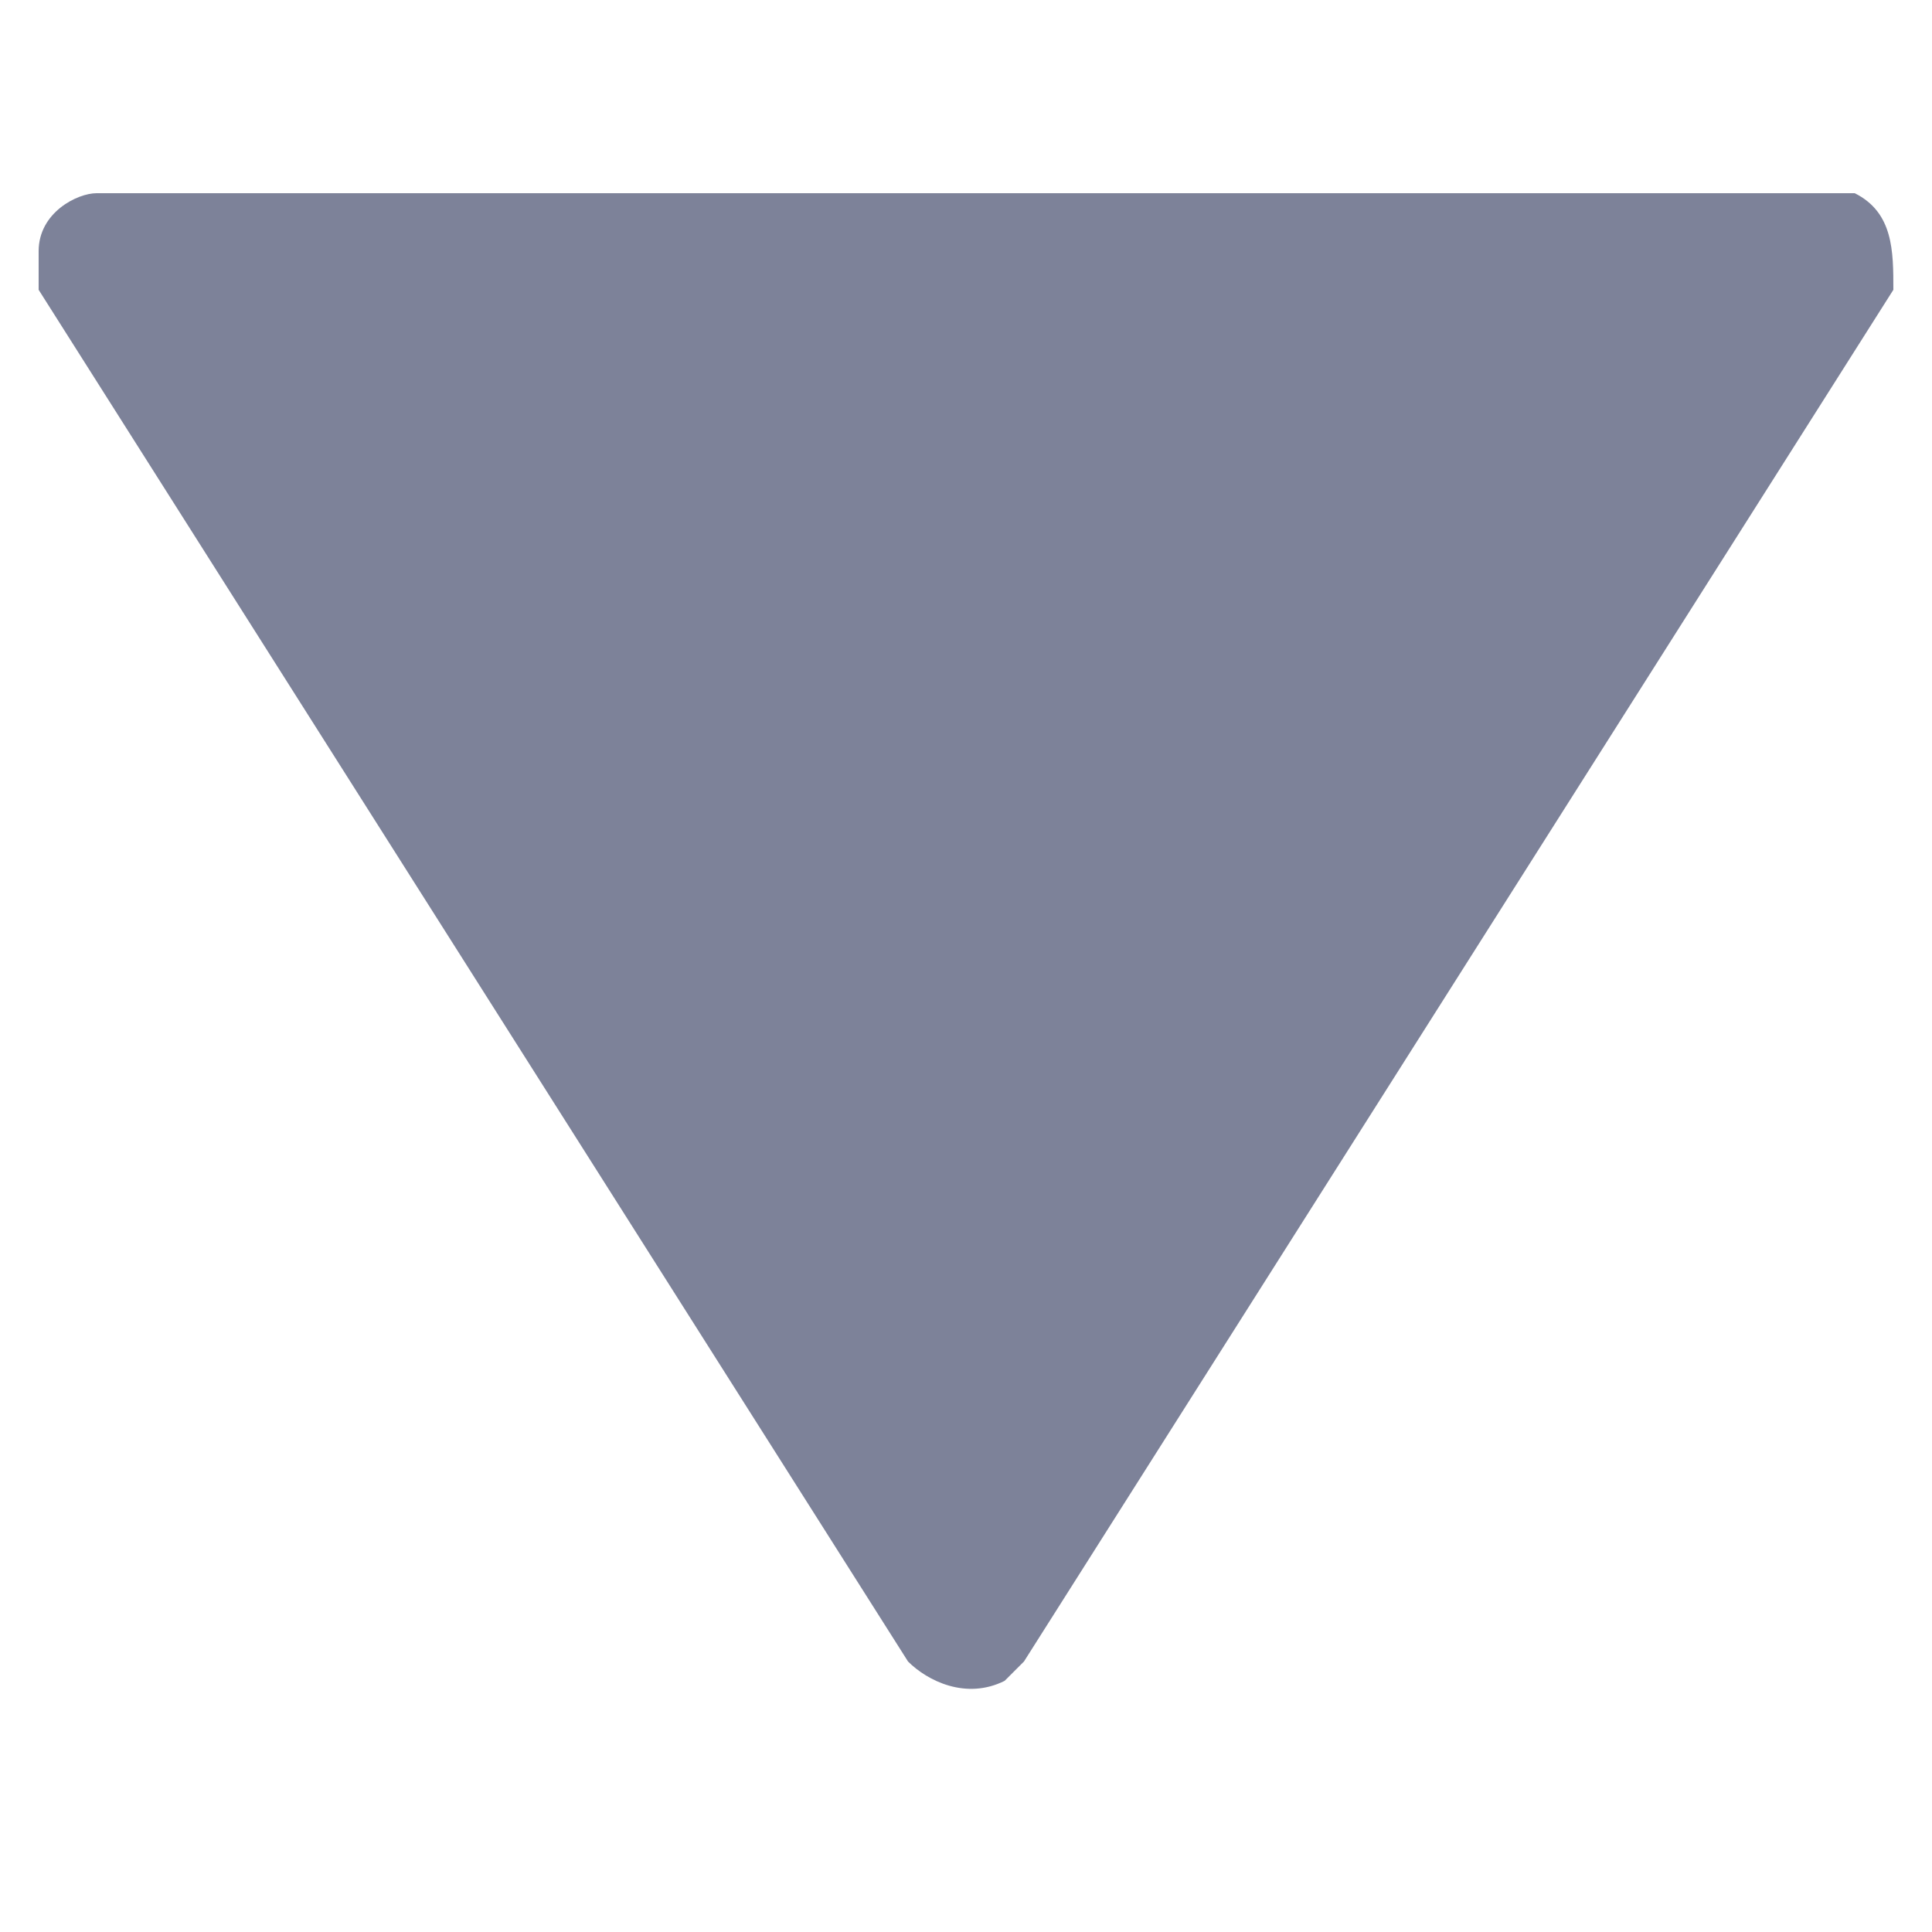 <?xml version="1.0" encoding="utf-8"?>
<!-- Generator: Adobe Illustrator 24.0.0, SVG Export Plug-In . SVG Version: 6.00 Build 0)  -->
<svg version="1.1" id="图层_1" xmlns="http://www.w3.org/2000/svg" xmlns:xlink="http://www.w3.org/1999/xlink" x="0px" y="0px"
	 viewBox="0 0 10 10" style="enable-background:new 0 0 10 10;" xml:space="preserve">
<style type="text/css">
	.st0{fill-rule:evenodd;clip-rule:evenodd;fill:#7D8299;}
</style>
<title>common_icon_pulldown</title>
<desc>Created with Sketch.</desc>
<path class="st0" d="M9.6,1c0,0-0.1,0-0.2,0H0.5C0.4,1,0.2,1.1,0.2,1.3c0,0.1,0,0.1,0,0.2l4.5,7.1C4.8,8.7,5,8.8,5.2,8.7
	c0,0,0.1-0.1,0.1-0.1l4.5-7.1C9.8,1.3,9.8,1.1,9.6,1z"/>
</svg>
